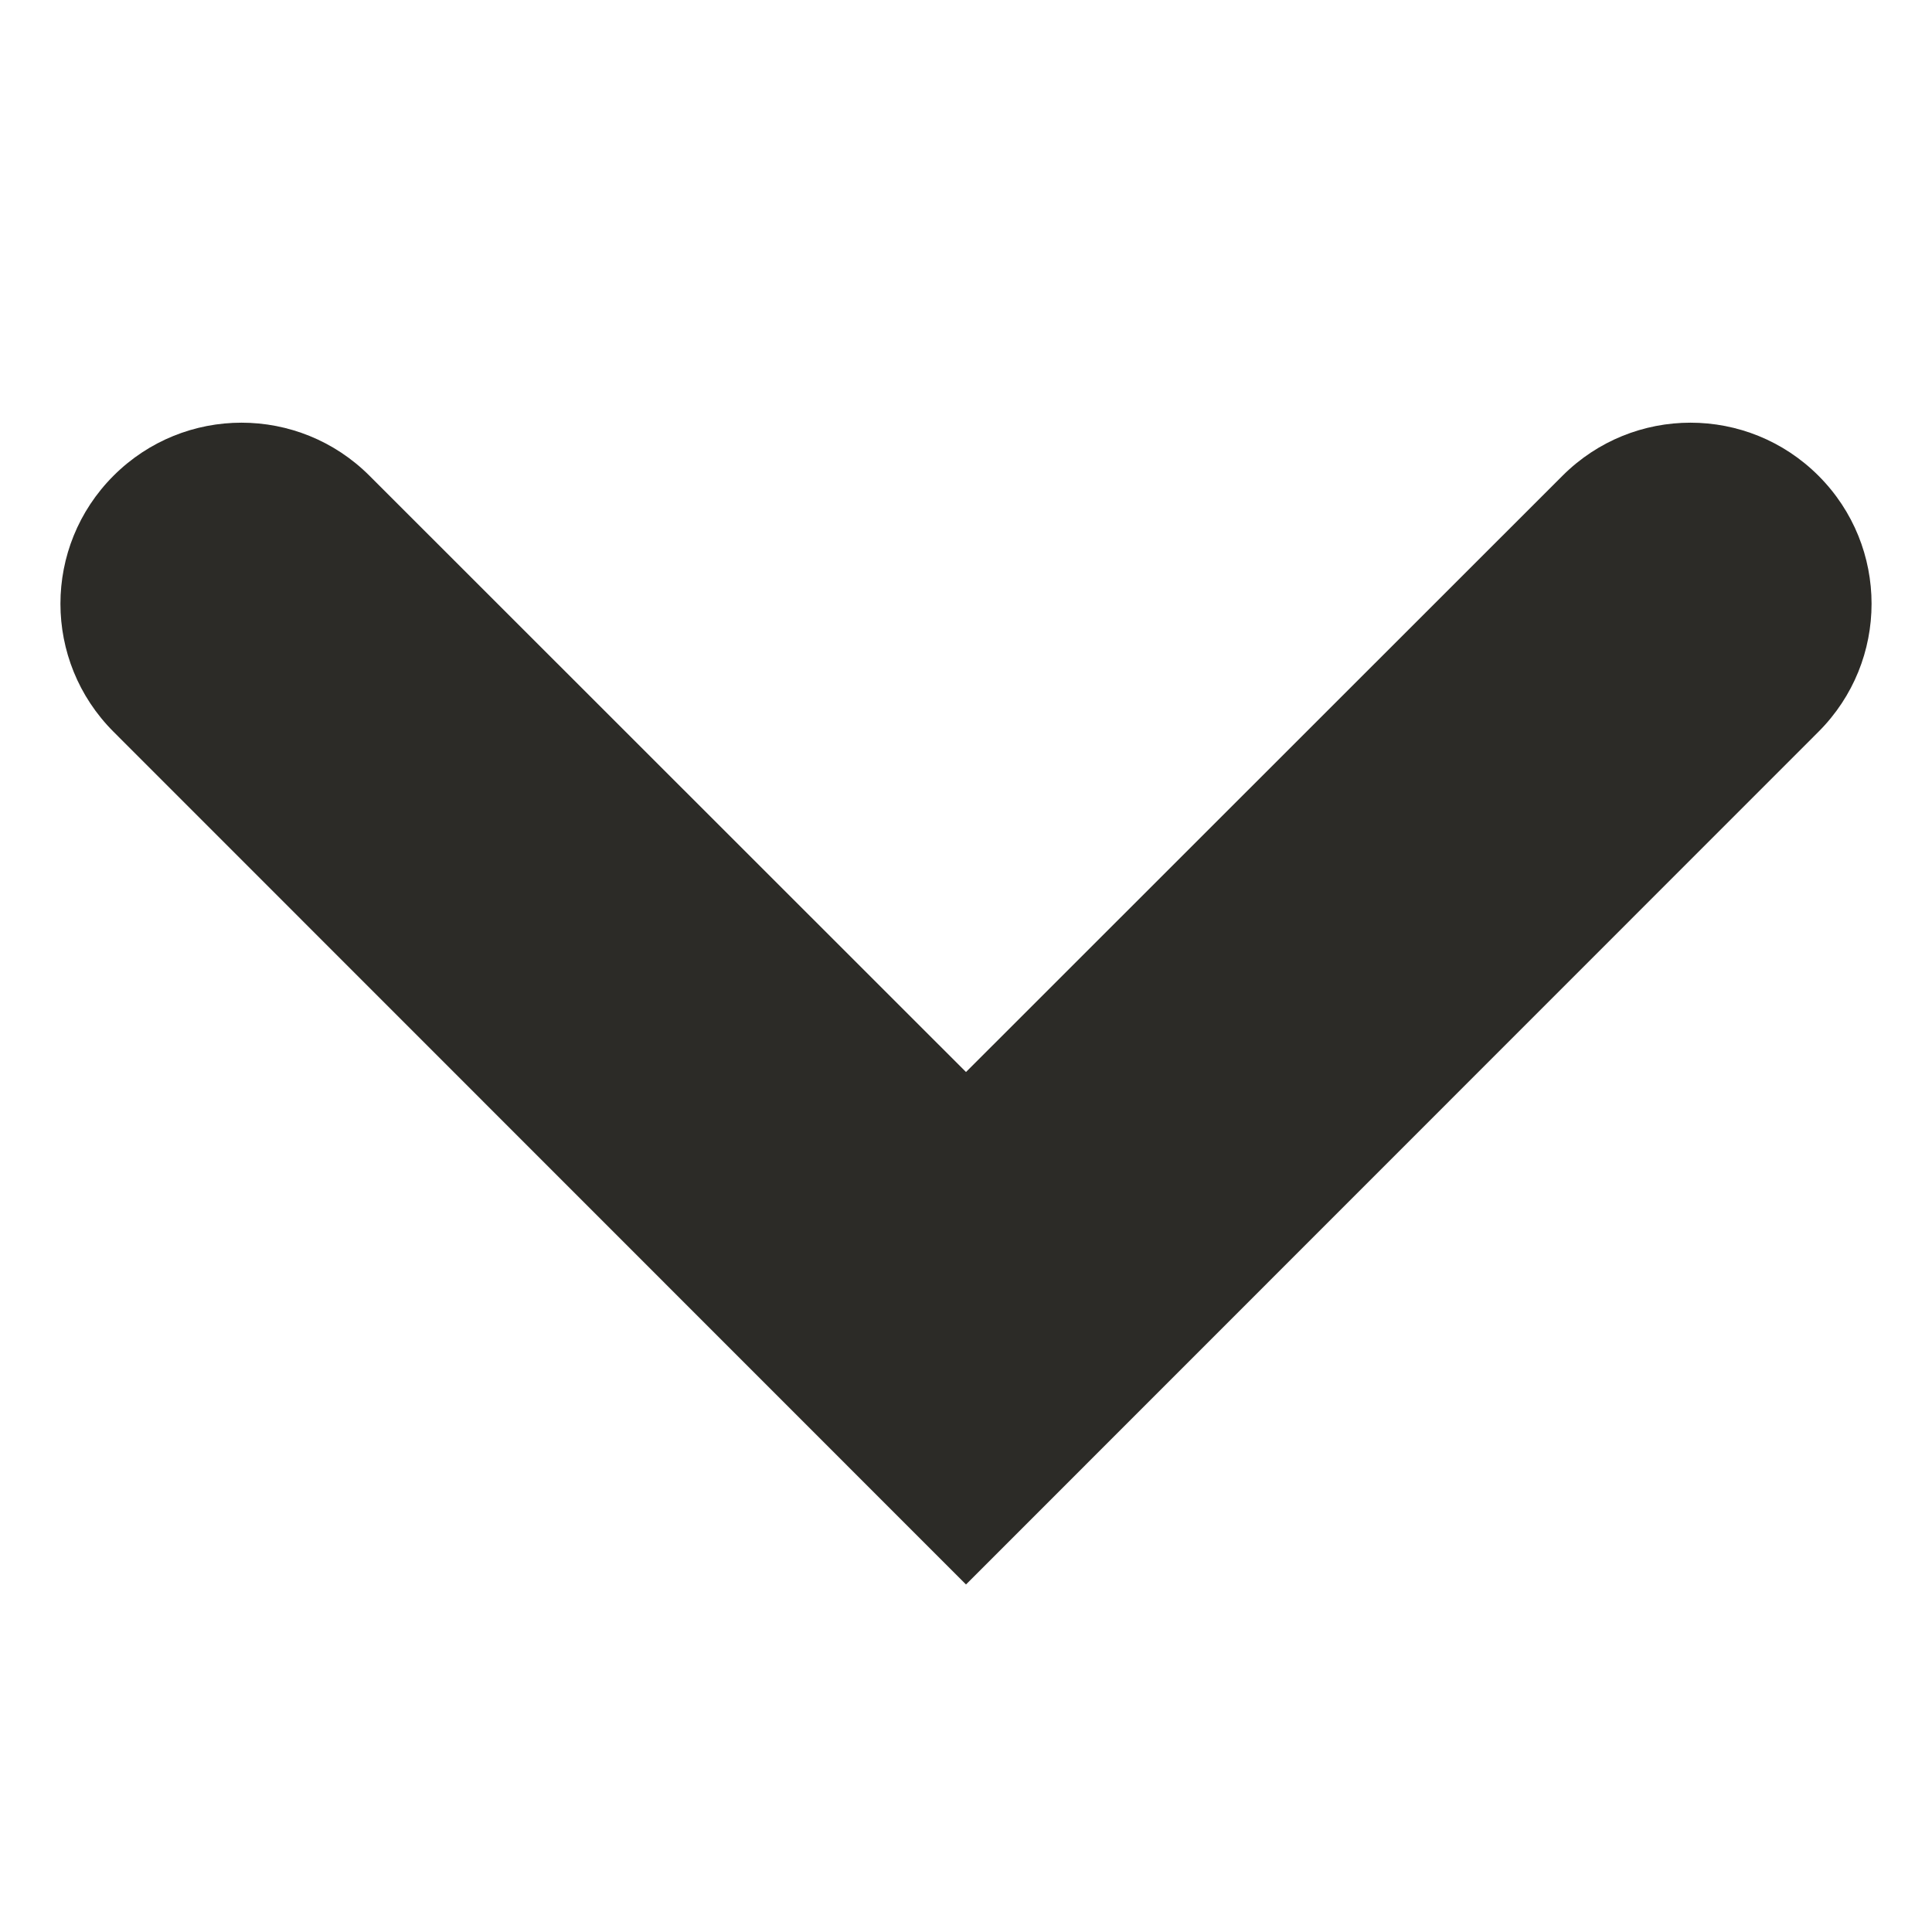 <svg width="8" height="8" viewBox="0 0 8 8" fill="none" xmlns="http://www.w3.org/2000/svg">
<path fill-rule="evenodd" clip-rule="evenodd" d="M0.47 1.97C0.763 1.677 1.237 1.677 1.53 1.97L4 4.439L6.47 1.97C6.763 1.677 7.237 1.677 7.53 1.97C7.823 2.263 7.823 2.737 7.53 3.03L4 6.561L0.47 3.03C0.177 2.737 0.177 2.263 0.47 1.97Z" fill="#2C2B27"/>
</svg>